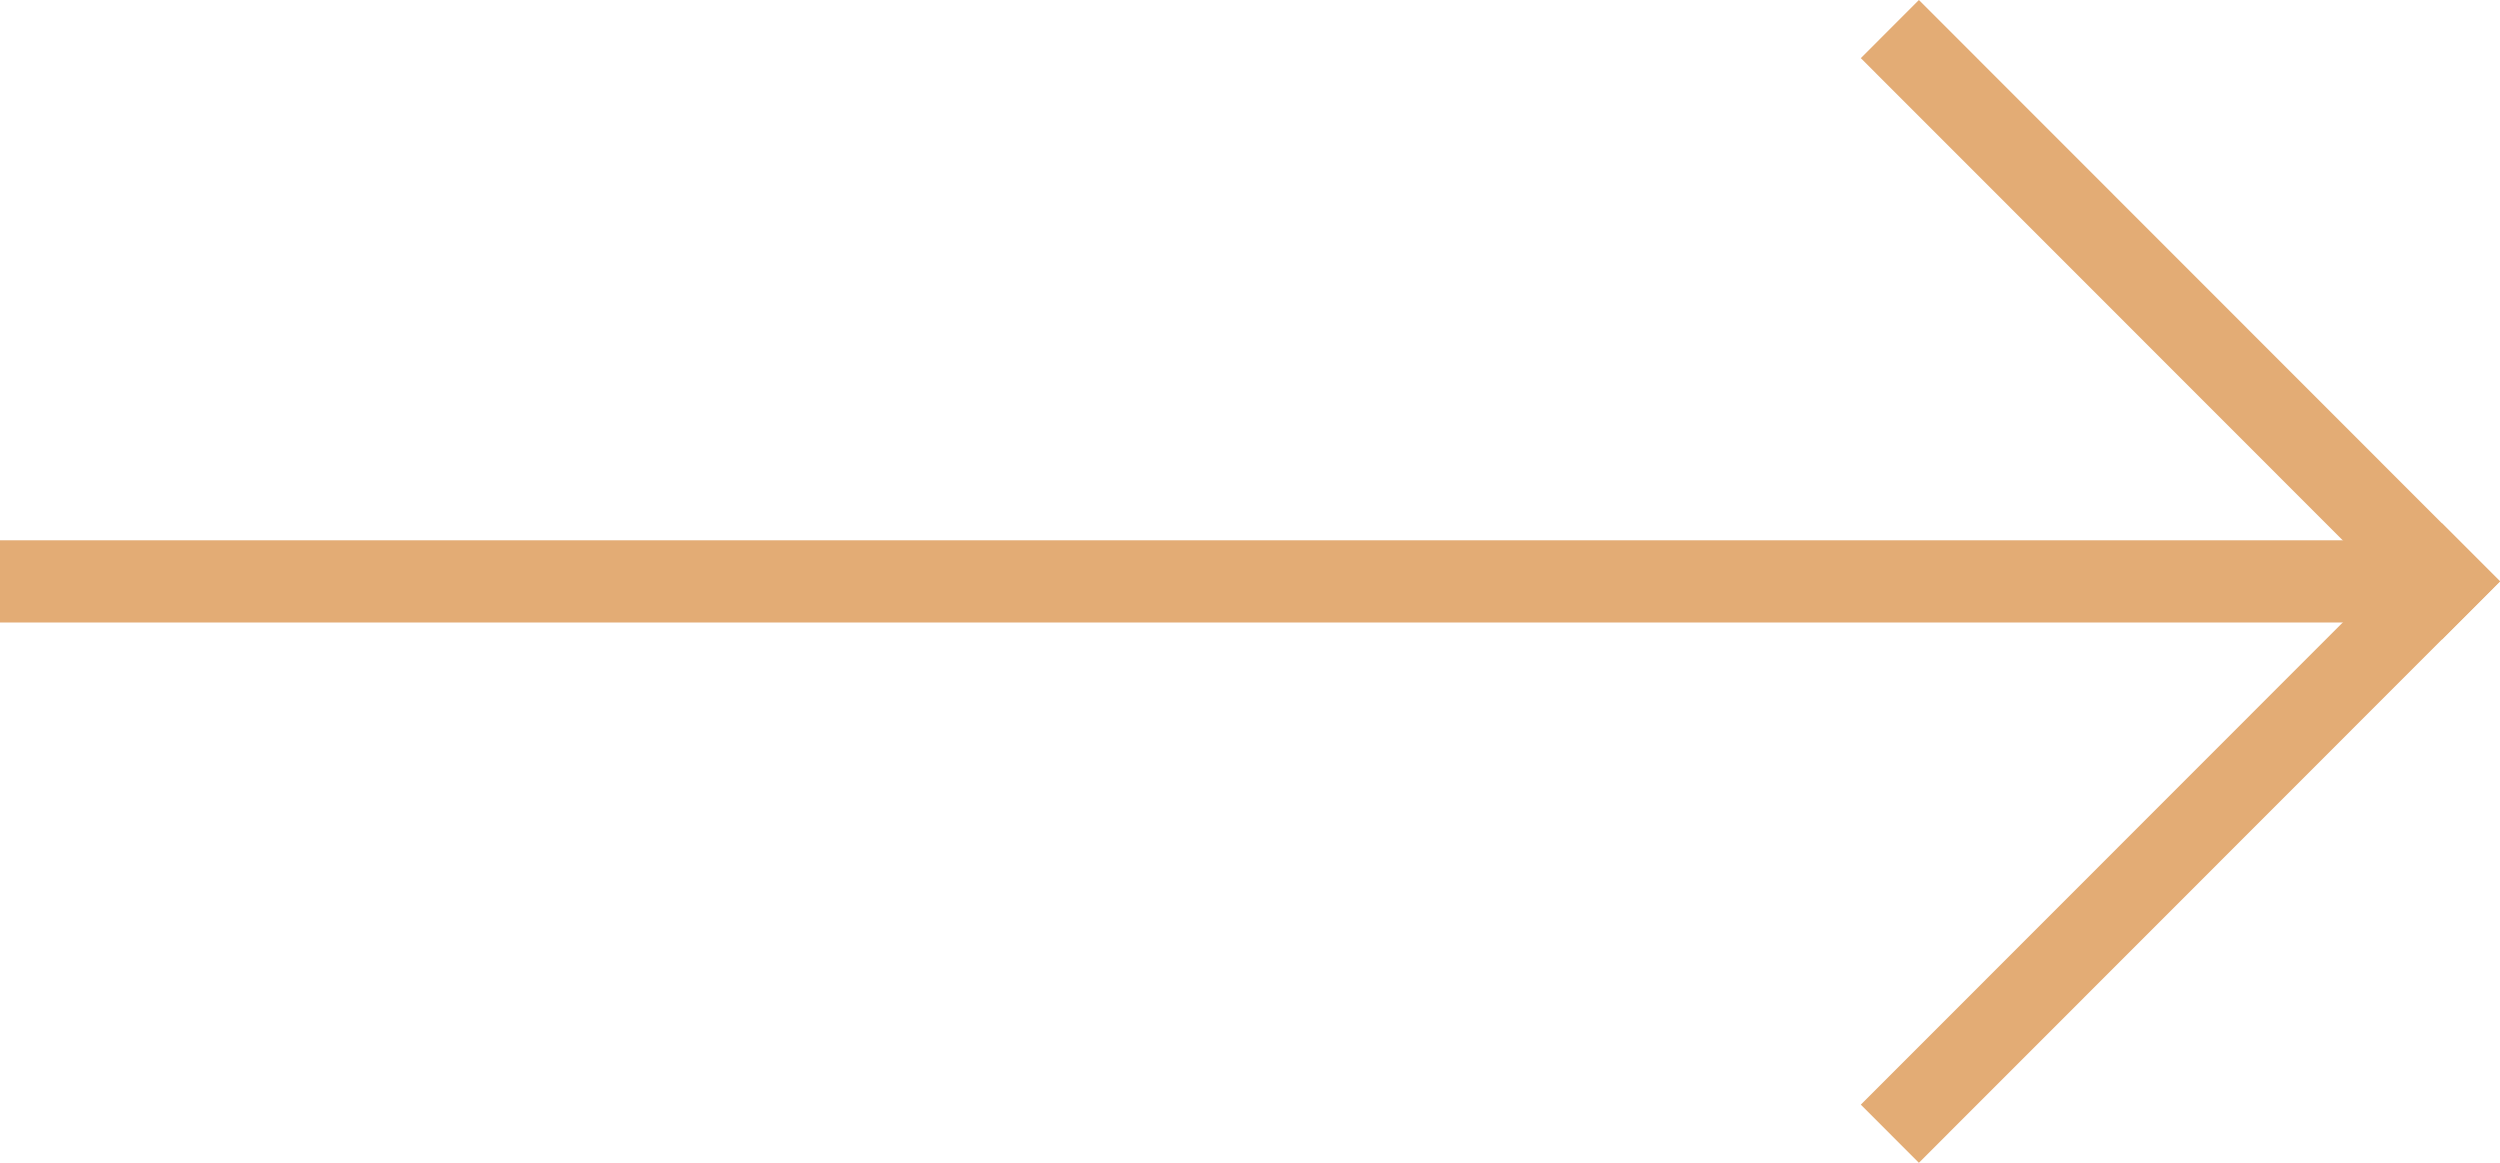 <svg width="43" height="20" viewBox="0 0 43 20" fill="none" xmlns="http://www.w3.org/2000/svg">
<path d="M33.005 20L32.006 19L42.001 9L43 10L33.005 20Z" fill="#E3AC75"/>
<path d="M32.006 1L33.005 0L43 10L42.001 11L32.006 1Z" fill="#E3AC75"/>
<path d="M0 9.293H41.486V10.707H0V9.293Z" fill="#E3AC75"/>
</svg>
